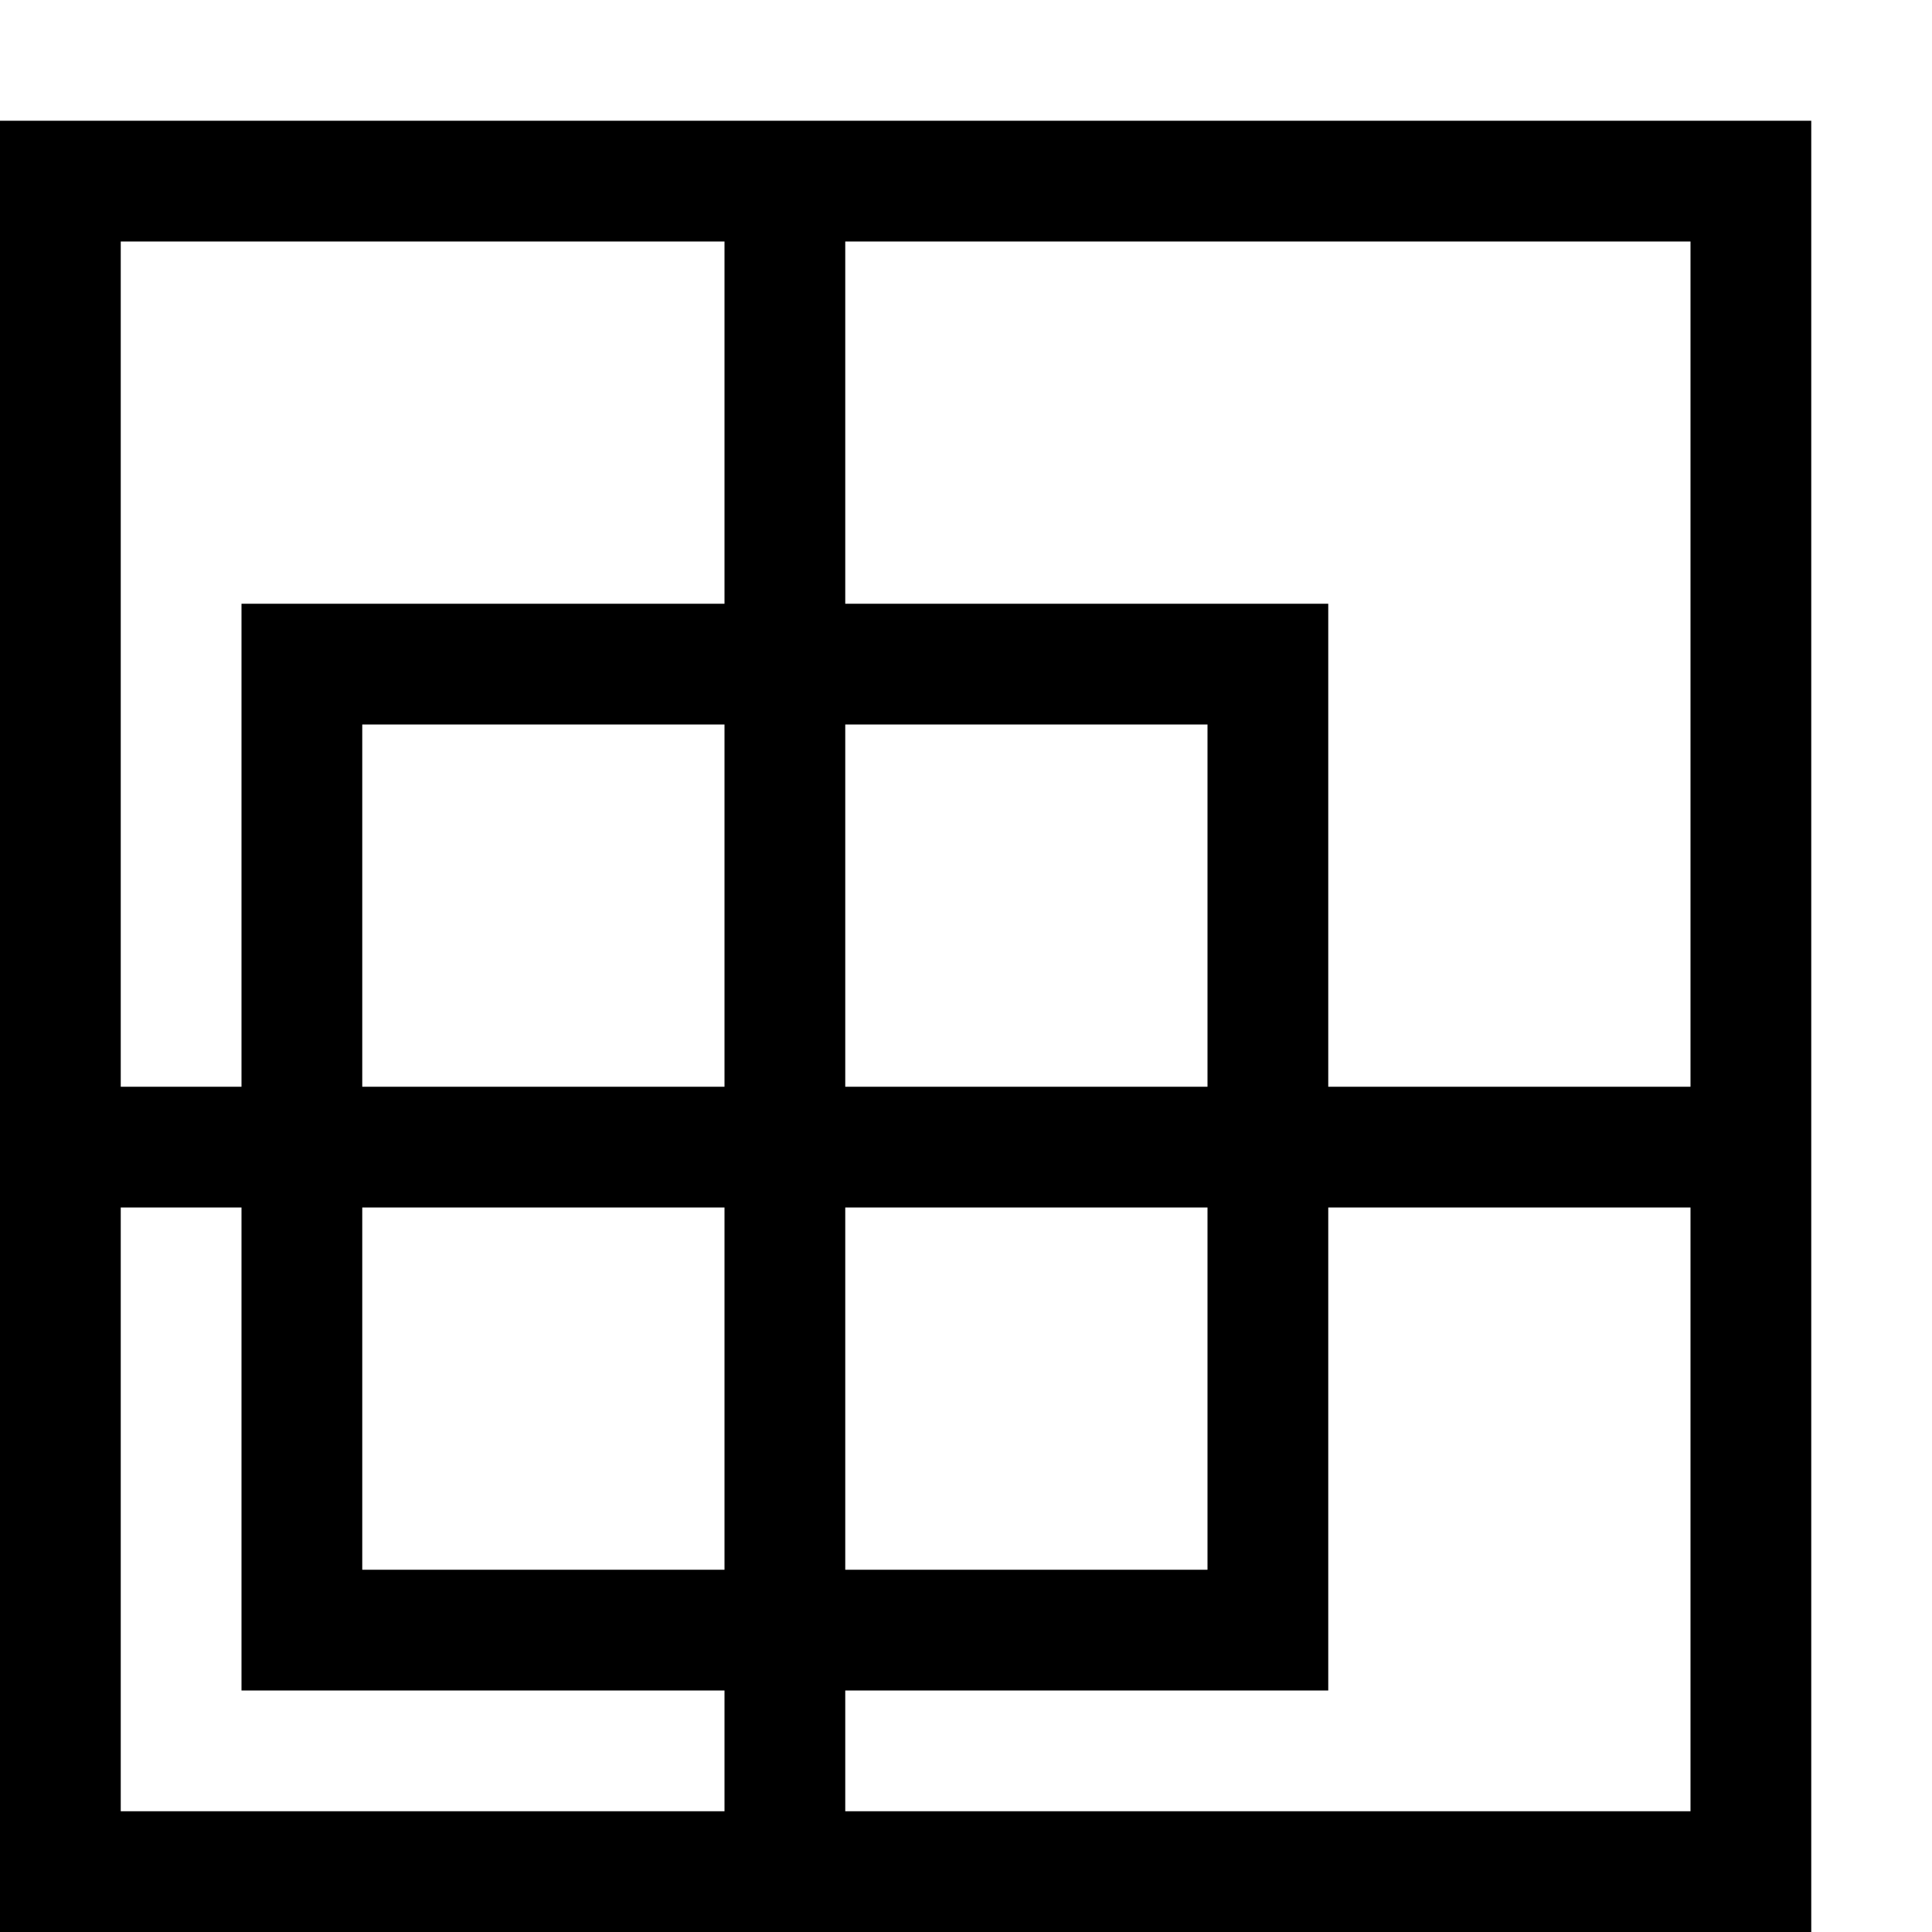 <?xml version="1.0" encoding="utf-8"?>
<!-- Generator: Adobe Illustrator 16.0.0, SVG Export Plug-In . SVG Version: 6.00 Build 0)  -->
<!DOCTYPE svg PUBLIC "-//W3C//DTD SVG 1.1//EN" "http://www.w3.org/Graphics/SVG/1.1/DTD/svg11.dtd">
<svg version="1.1" id="Capa_1" xmlns="http://www.w3.org/2000/svg" xmlns:xlink="http://www.w3.org/1999/xlink" x="0px" y="0px"
	 width="32px" height="32px" viewBox="0 0 32 32" enable-background="new 0 0 32 32" xml:space="preserve">
<path d="M0,2v30h30V2H0z M14,12h6v6h-6V12z M14,20h6v6h-6V20z M12,30H2V20h2v8h8V30z M12,26H6v-6h6V26z M12,18H6v-6h6V18z M12,10H4
	v8H2V4h10V10z M28,30H14v-2h8v-8h6V30z M28,18h-6v-8h-8V4h14V18z"/>
</svg>
